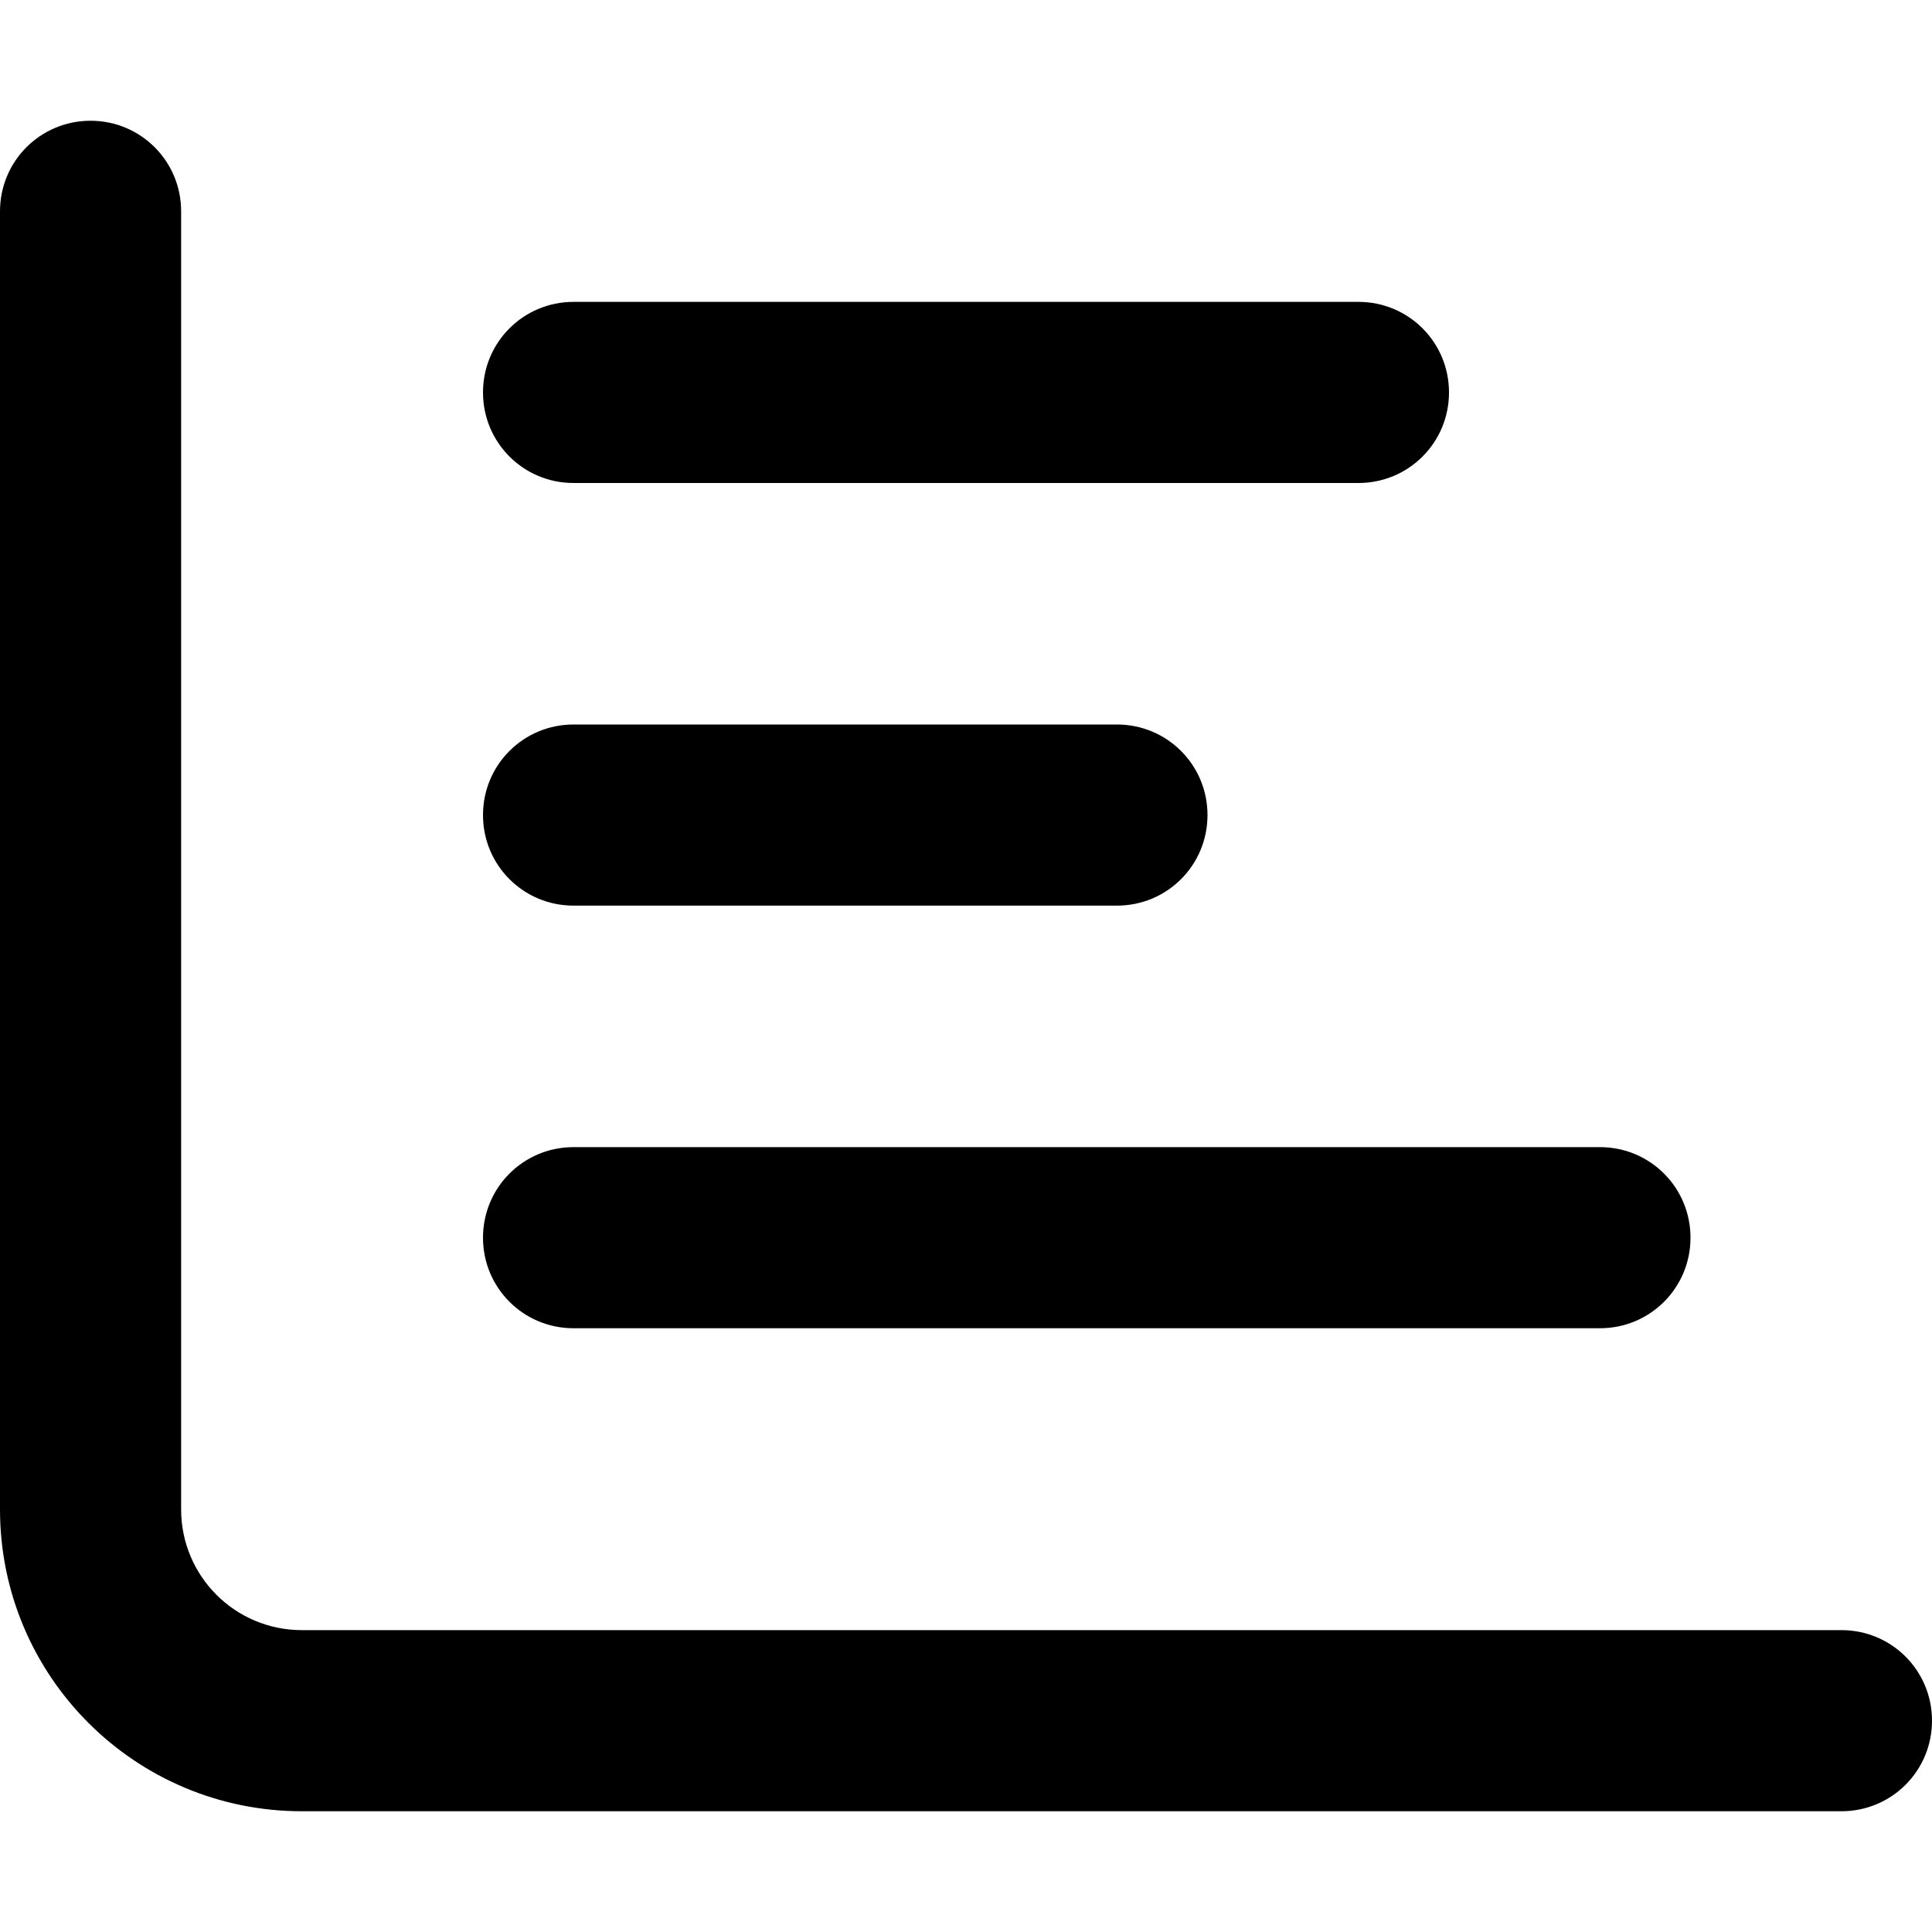 <svg xmlns="http://www.w3.org/2000/svg" viewBox="0 0 512 512"><!--! Font Awesome Free 7.0.1 by @fontawesome - https://fontawesome.com License - https://fontawesome.com/license/free (Icons: CC BY 4.0, Fonts: SIL OFL 1.1, Code: MIT License) Copyright 2025 Fonticons, Inc.--><path d="M48 56c0-13.3-10.7-24-24-24S0 42.7 0 56v344c0 44.2 35.8 80 80 80h408c13.3 0 24-10.7 24-24s-10.7-24-24-24H80c-17.7 0-32-14.3-32-32zm104 72h208c13.3 0 24-10.7 24-24s-10.7-24-24-24H152c-13.3 0-24 10.7-24 24s10.7 24 24 24m0 64c-13.3 0-24 10.7-24 24s10.7 24 24 24h144c13.3 0 24-10.7 24-24s-10.7-24-24-24zm0 112c-13.3 0-24 10.7-24 24s10.7 24 24 24h272c13.3 0 24-10.7 24-24s-10.7-24-24-24z"/></svg>